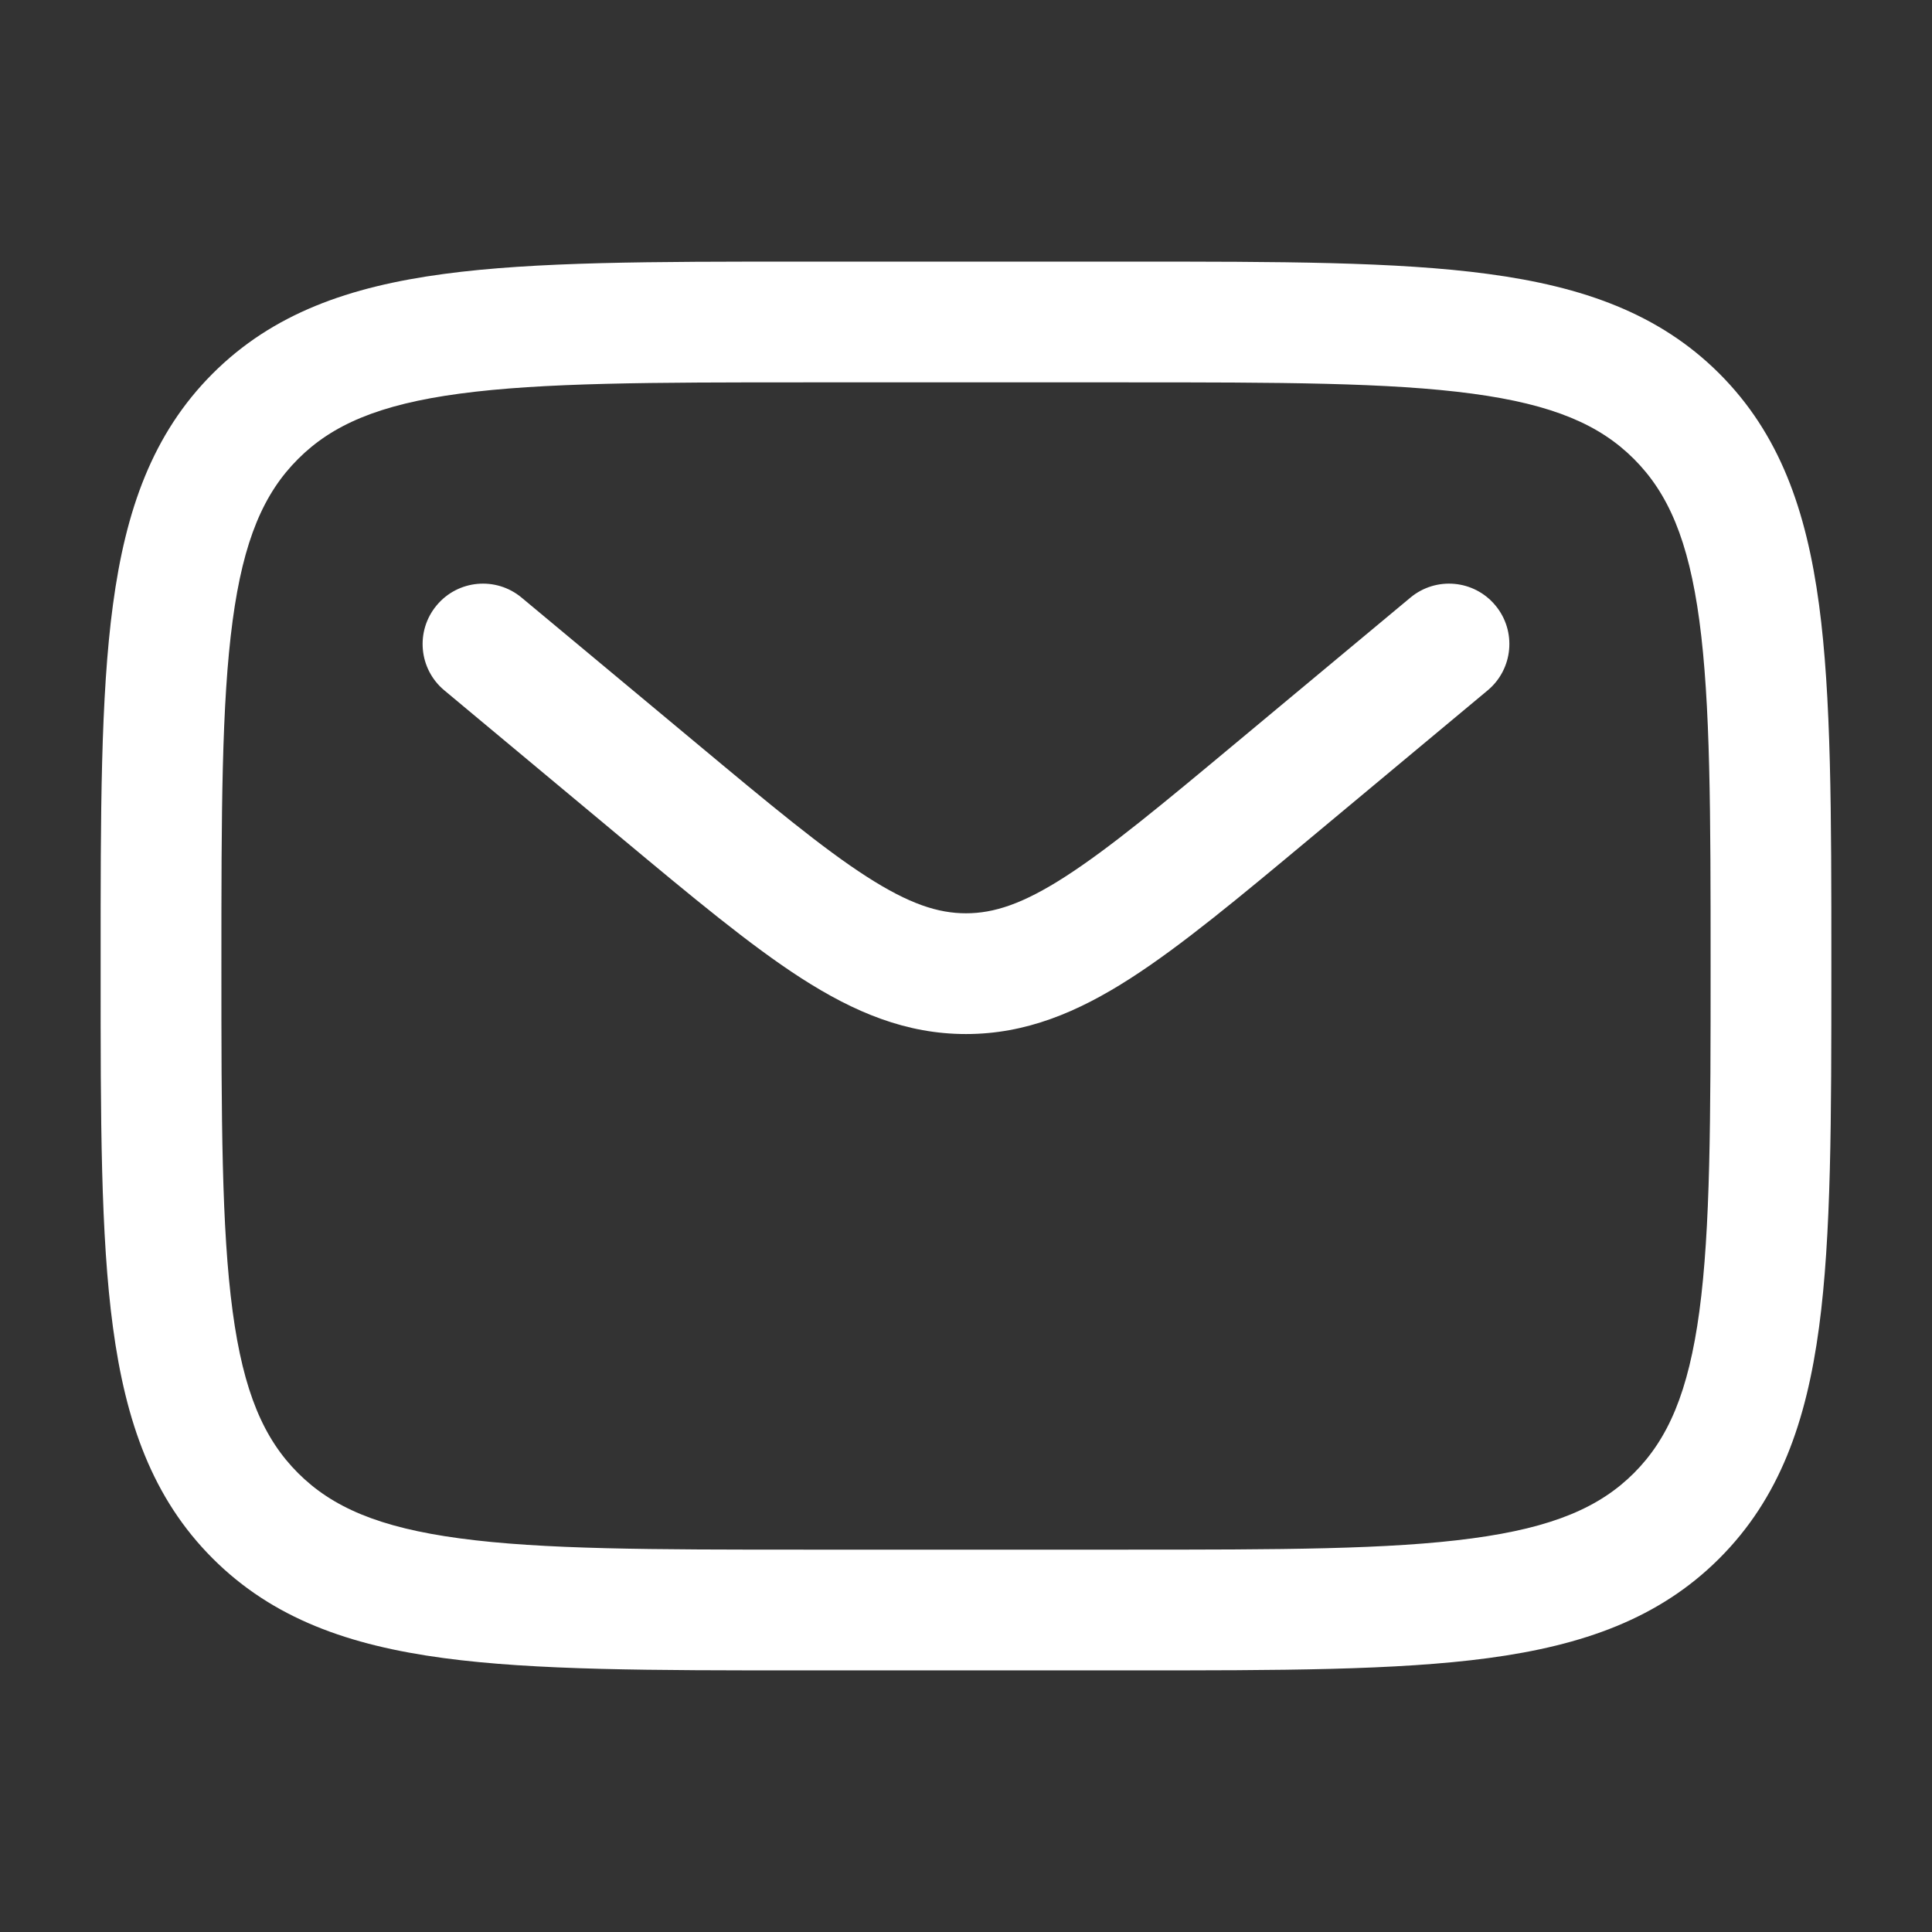 <svg width="32" height="32" viewBox="0 0 32 32" fill="none" xmlns="http://www.w3.org/2000/svg">
<rect x="0" y="0" width="32" height="32" fill="#333333" stroke="none"/>
<path fill-rule="evenodd" clip-rule="evenodd" d="M13.258 4.333H18.742C21.192 4.333 23.133 4.333 24.652 4.538C26.215 4.748 27.48 5.191 28.478 6.188C29.476 7.186 29.919 8.452 30.129 10.015C30.333 11.534 30.333 13.475 30.333 15.925V16.075C30.333 18.526 30.333 20.467 30.129 21.985C29.919 23.549 29.476 24.814 28.478 25.812C27.48 26.81 26.215 27.253 24.652 27.463C23.133 27.667 21.192 27.667 18.742 27.667H13.258C10.808 27.667 8.867 27.667 7.348 27.463C5.785 27.253 4.519 26.81 3.522 25.812C2.524 24.814 2.081 23.549 1.871 21.985C1.666 20.467 1.666 18.526 1.667 16.075V15.925C1.666 13.475 1.666 11.534 1.871 10.015C2.081 8.452 2.524 7.186 3.522 6.188C4.519 5.191 5.785 4.748 7.348 4.538C8.867 4.333 10.808 4.333 13.258 4.333ZM7.614 6.52C6.273 6.7 5.5 7.038 4.936 7.603C4.371 8.167 4.033 8.94 3.853 10.281C3.669 11.652 3.667 13.458 3.667 16C3.667 18.543 3.669 20.349 3.853 21.719C4.033 23.061 4.371 23.833 4.936 24.398C5.5 24.962 6.273 25.3 7.614 25.48C8.985 25.665 10.791 25.667 13.333 25.667H18.666C21.209 25.667 23.015 25.665 24.385 25.48C25.727 25.3 26.5 24.962 27.064 24.398C27.628 23.833 27.966 23.061 28.147 21.719C28.331 20.349 28.333 18.543 28.333 16C28.333 13.458 28.331 11.652 28.147 10.281C27.966 8.94 27.628 8.167 27.064 7.603C26.5 7.038 25.727 6.7 24.385 6.52C23.015 6.336 21.209 6.333 18.666 6.333H13.333C10.791 6.333 8.985 6.336 7.614 6.52ZM7.232 10.027C7.585 9.602 8.216 9.545 8.64 9.899L11.519 12.297C12.762 13.334 13.626 14.051 14.355 14.52C15.061 14.974 15.54 15.127 16 15.127C16.46 15.127 16.939 14.974 17.644 14.52C18.373 14.051 19.237 13.334 20.481 12.297L23.36 9.899C23.784 9.545 24.415 9.602 24.768 10.027C25.122 10.451 25.064 11.082 24.64 11.435L21.711 13.876C20.53 14.861 19.572 15.659 18.726 16.203C17.846 16.769 16.988 17.127 16 17.127C15.012 17.127 14.154 16.769 13.273 16.203C12.428 15.659 11.47 14.861 10.288 13.876L7.36 11.435C6.935 11.082 6.878 10.451 7.232 10.027Z" fill="white"/>
</svg>
